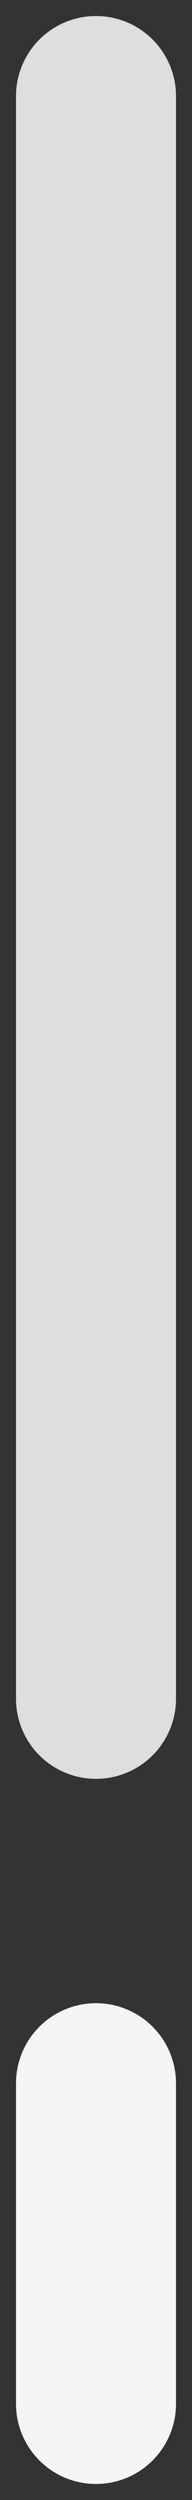 <svg width="6" height="78" viewBox="0 0 6 78" fill="none" xmlns="http://www.w3.org/2000/svg">
<rect x="0" y="0" width="6" height="78" fill="#333333" stroke="none"/>
<path d="M3 3V53" stroke="#DEDEDE" stroke-width="5" stroke-linecap="round"/>
<path d="M3 65V75" stroke="#F5F5F5" stroke-width="5" stroke-linecap="round"/>
</svg>

